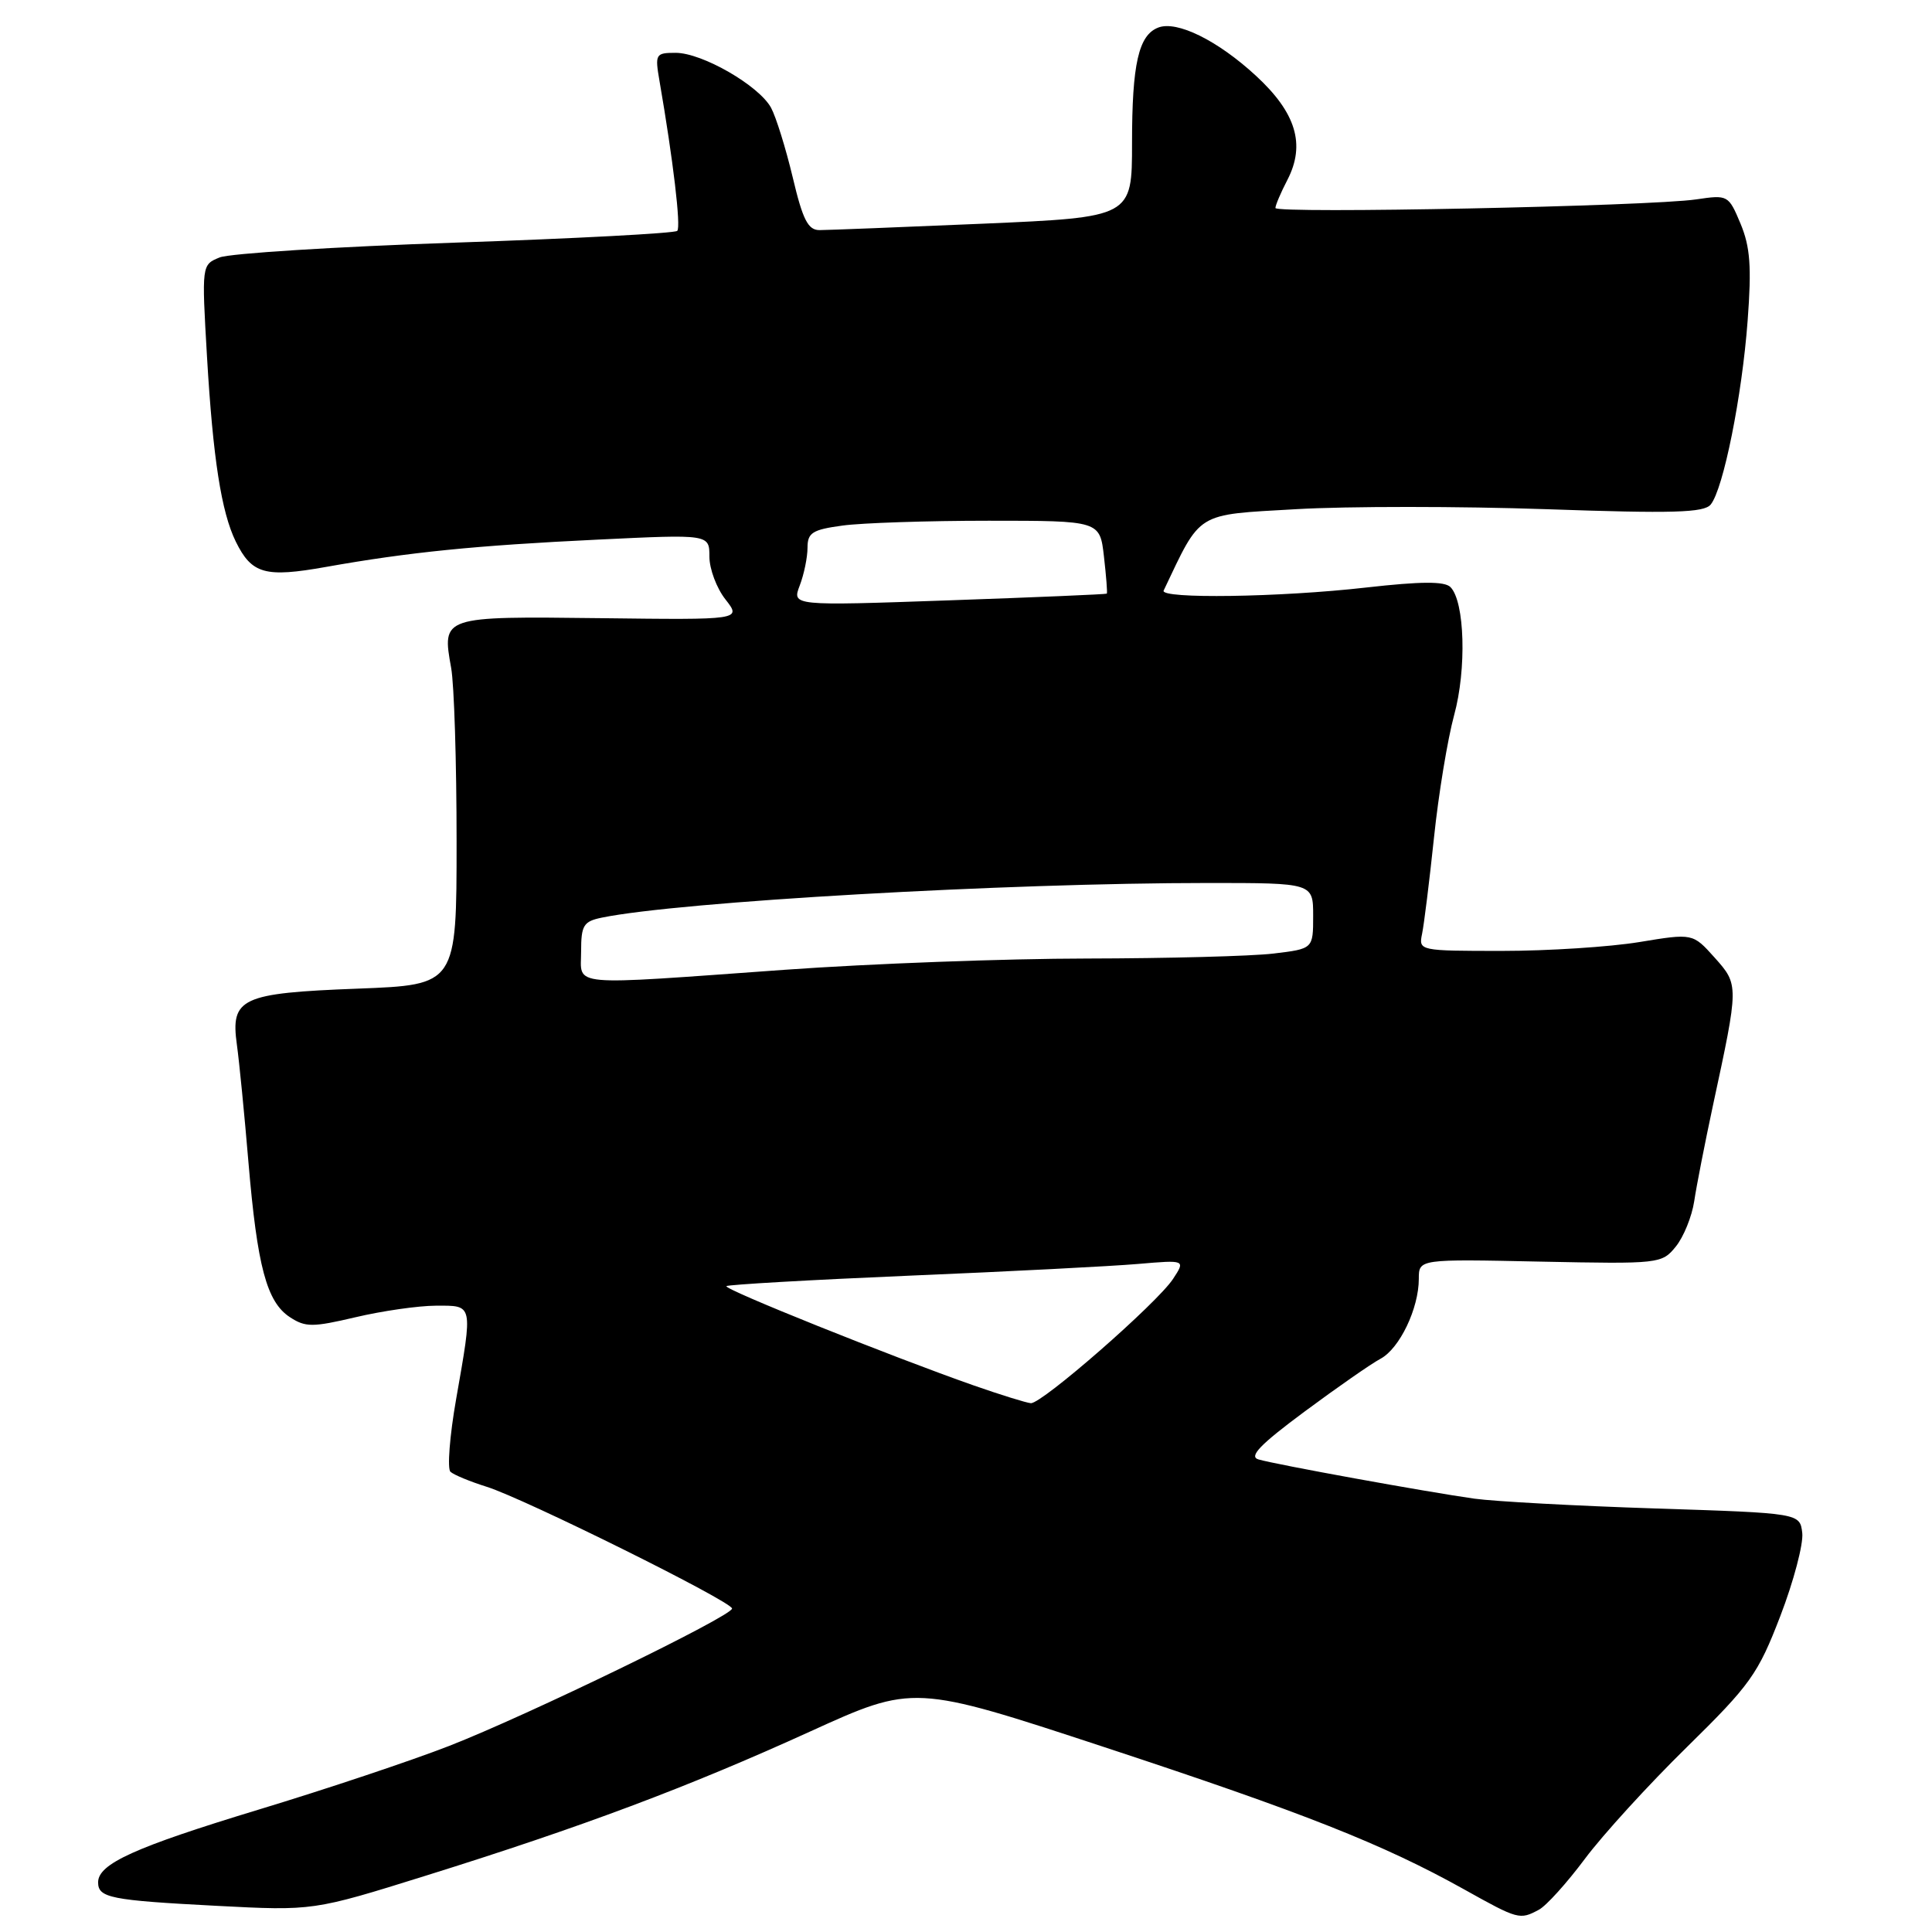 <?xml version="1.0" encoding="UTF-8" standalone="no"?>
<!DOCTYPE svg PUBLIC "-//W3C//DTD SVG 1.1//EN" "http://www.w3.org/Graphics/SVG/1.1/DTD/svg11.dtd" >
<svg xmlns="http://www.w3.org/2000/svg" xmlns:xlink="http://www.w3.org/1999/xlink" version="1.1" viewBox="0 0 256 256">
 <g >
 <path fill="currentColor"
d=" M 203.91 253.05 C 204.89 252.53 207.63 249.49 210.01 246.30 C 212.39 243.11 218.47 236.45 223.52 231.50 C 231.94 223.23 232.95 221.82 235.90 214.14 C 237.67 209.54 238.97 204.59 238.81 203.14 C 238.50 200.50 238.50 200.50 219.36 199.88 C 208.83 199.54 198.03 198.95 195.36 198.58 C 189.04 197.69 169.00 194.05 166.75 193.38 C 165.44 193.00 166.97 191.41 172.85 187.05 C 177.17 183.85 181.70 180.69 182.93 180.04 C 185.46 178.68 188.00 173.37 188.00 169.45 C 188.00 166.83 188.00 166.83 204.08 167.17 C 219.89 167.49 220.20 167.46 222.05 165.18 C 223.09 163.90 224.18 161.20 224.49 159.18 C 224.79 157.16 225.91 151.45 226.97 146.50 C 230.42 130.50 230.42 130.50 227.19 126.88 C 224.30 123.66 224.30 123.66 217.21 124.83 C 213.31 125.47 205.13 126.00 199.04 126.00 C 188.08 126.00 187.97 125.98 188.43 123.75 C 188.69 122.51 189.40 116.78 190.01 111.00 C 190.61 105.22 191.82 97.92 192.68 94.76 C 194.35 88.68 194.09 79.69 192.19 77.79 C 191.41 77.01 188.29 77.03 181.02 77.85 C 169.62 79.15 153.65 79.38 154.19 78.25 C 159.21 67.70 158.32 68.24 171.73 67.47 C 178.56 67.07 193.48 67.08 204.87 67.47 C 221.70 68.06 225.80 67.94 226.68 66.85 C 228.36 64.77 230.83 52.47 231.57 42.50 C 232.11 35.34 231.91 32.71 230.63 29.64 C 229.04 25.84 228.95 25.80 224.76 26.42 C 218.63 27.33 169.00 28.34 169.00 27.56 C 169.00 27.20 169.71 25.52 170.59 23.83 C 173.01 19.14 171.74 14.94 166.41 10.03 C 161.35 5.36 155.95 2.70 153.48 3.65 C 150.87 4.65 150.00 8.46 150.00 18.96 C 150.00 28.78 150.00 28.78 130.25 29.64 C 119.39 30.10 109.64 30.49 108.60 30.49 C 107.07 30.50 106.37 29.13 105.04 23.50 C 104.12 19.65 102.83 15.50 102.17 14.28 C 100.57 11.34 93.04 7.00 89.53 7.00 C 86.86 7.00 86.77 7.16 87.39 10.75 C 89.20 21.22 90.25 30.08 89.74 30.59 C 89.42 30.91 76.19 31.61 60.33 32.15 C 44.47 32.69 30.42 33.58 29.11 34.11 C 26.72 35.08 26.72 35.08 27.43 47.29 C 28.22 60.73 29.33 67.86 31.24 71.76 C 33.36 76.07 35.12 76.56 43.20 75.12 C 54.17 73.17 62.95 72.28 79.25 71.50 C 94.00 70.79 94.00 70.79 94.00 73.76 C 94.00 75.39 94.96 77.95 96.13 79.43 C 98.25 82.14 98.25 82.14 79.53 81.91 C 58.54 81.66 58.55 81.66 59.78 88.50 C 60.18 90.70 60.50 101.05 60.50 111.50 C 60.50 130.50 60.50 130.50 47.40 131.00 C 31.94 131.59 30.53 132.25 31.39 138.44 C 31.70 140.67 32.39 147.68 32.92 154.00 C 34.09 167.83 35.34 172.52 38.41 174.53 C 40.47 175.88 41.41 175.88 47.11 174.54 C 50.62 173.71 55.41 173.02 57.75 173.01 C 62.74 173.00 62.67 172.65 60.44 185.39 C 59.58 190.28 59.25 194.62 59.69 195.02 C 60.14 195.43 62.30 196.32 64.50 197.01 C 69.48 198.57 97.00 212.22 97.00 213.14 C 97.00 214.14 69.85 227.32 59.50 231.35 C 54.55 233.28 43.22 237.07 34.31 239.77 C 17.85 244.77 13.00 246.96 13.00 249.42 C 13.00 251.47 14.64 251.80 28.65 252.53 C 41.50 253.20 41.50 253.20 56.44 248.53 C 77.16 242.06 91.17 236.80 107.29 229.46 C 121.07 223.19 121.07 223.19 146.29 231.49 C 172.77 240.21 183.26 244.36 194.00 250.35 C 201.18 254.36 201.37 254.41 203.91 253.05 Z  M 129.00 183.57 C 118.06 179.73 95.85 170.82 96.25 170.42 C 96.45 170.22 107.39 169.59 120.56 169.03 C 133.73 168.48 147.33 167.78 150.79 167.48 C 157.09 166.94 157.09 166.94 155.43 169.47 C 153.33 172.67 138.04 186.03 136.59 185.93 C 135.99 185.88 132.57 184.82 129.00 183.57 Z  M 77.00 126.08 C 77.00 122.61 77.31 122.09 79.75 121.59 C 90.05 119.47 133.31 117.00 160.08 117.00 C 174.00 117.00 174.00 117.00 174.00 121.36 C 174.00 125.72 174.00 125.72 168.75 126.35 C 165.86 126.70 154.72 126.99 144.00 127.01 C 133.28 127.02 115.28 127.69 104.00 128.50 C 74.85 130.59 77.00 130.78 77.00 126.08 Z  M 105.97 77.58 C 106.54 76.09 107.00 73.84 107.00 72.57 C 107.00 70.59 107.65 70.18 111.64 69.64 C 114.19 69.29 122.91 69.00 131.01 69.00 C 145.74 69.00 145.74 69.00 146.28 73.75 C 146.58 76.36 146.75 78.57 146.66 78.66 C 146.57 78.75 137.15 79.15 125.72 79.55 C 104.94 80.28 104.94 80.28 105.97 77.58 Z "/>
</g>
</svg>